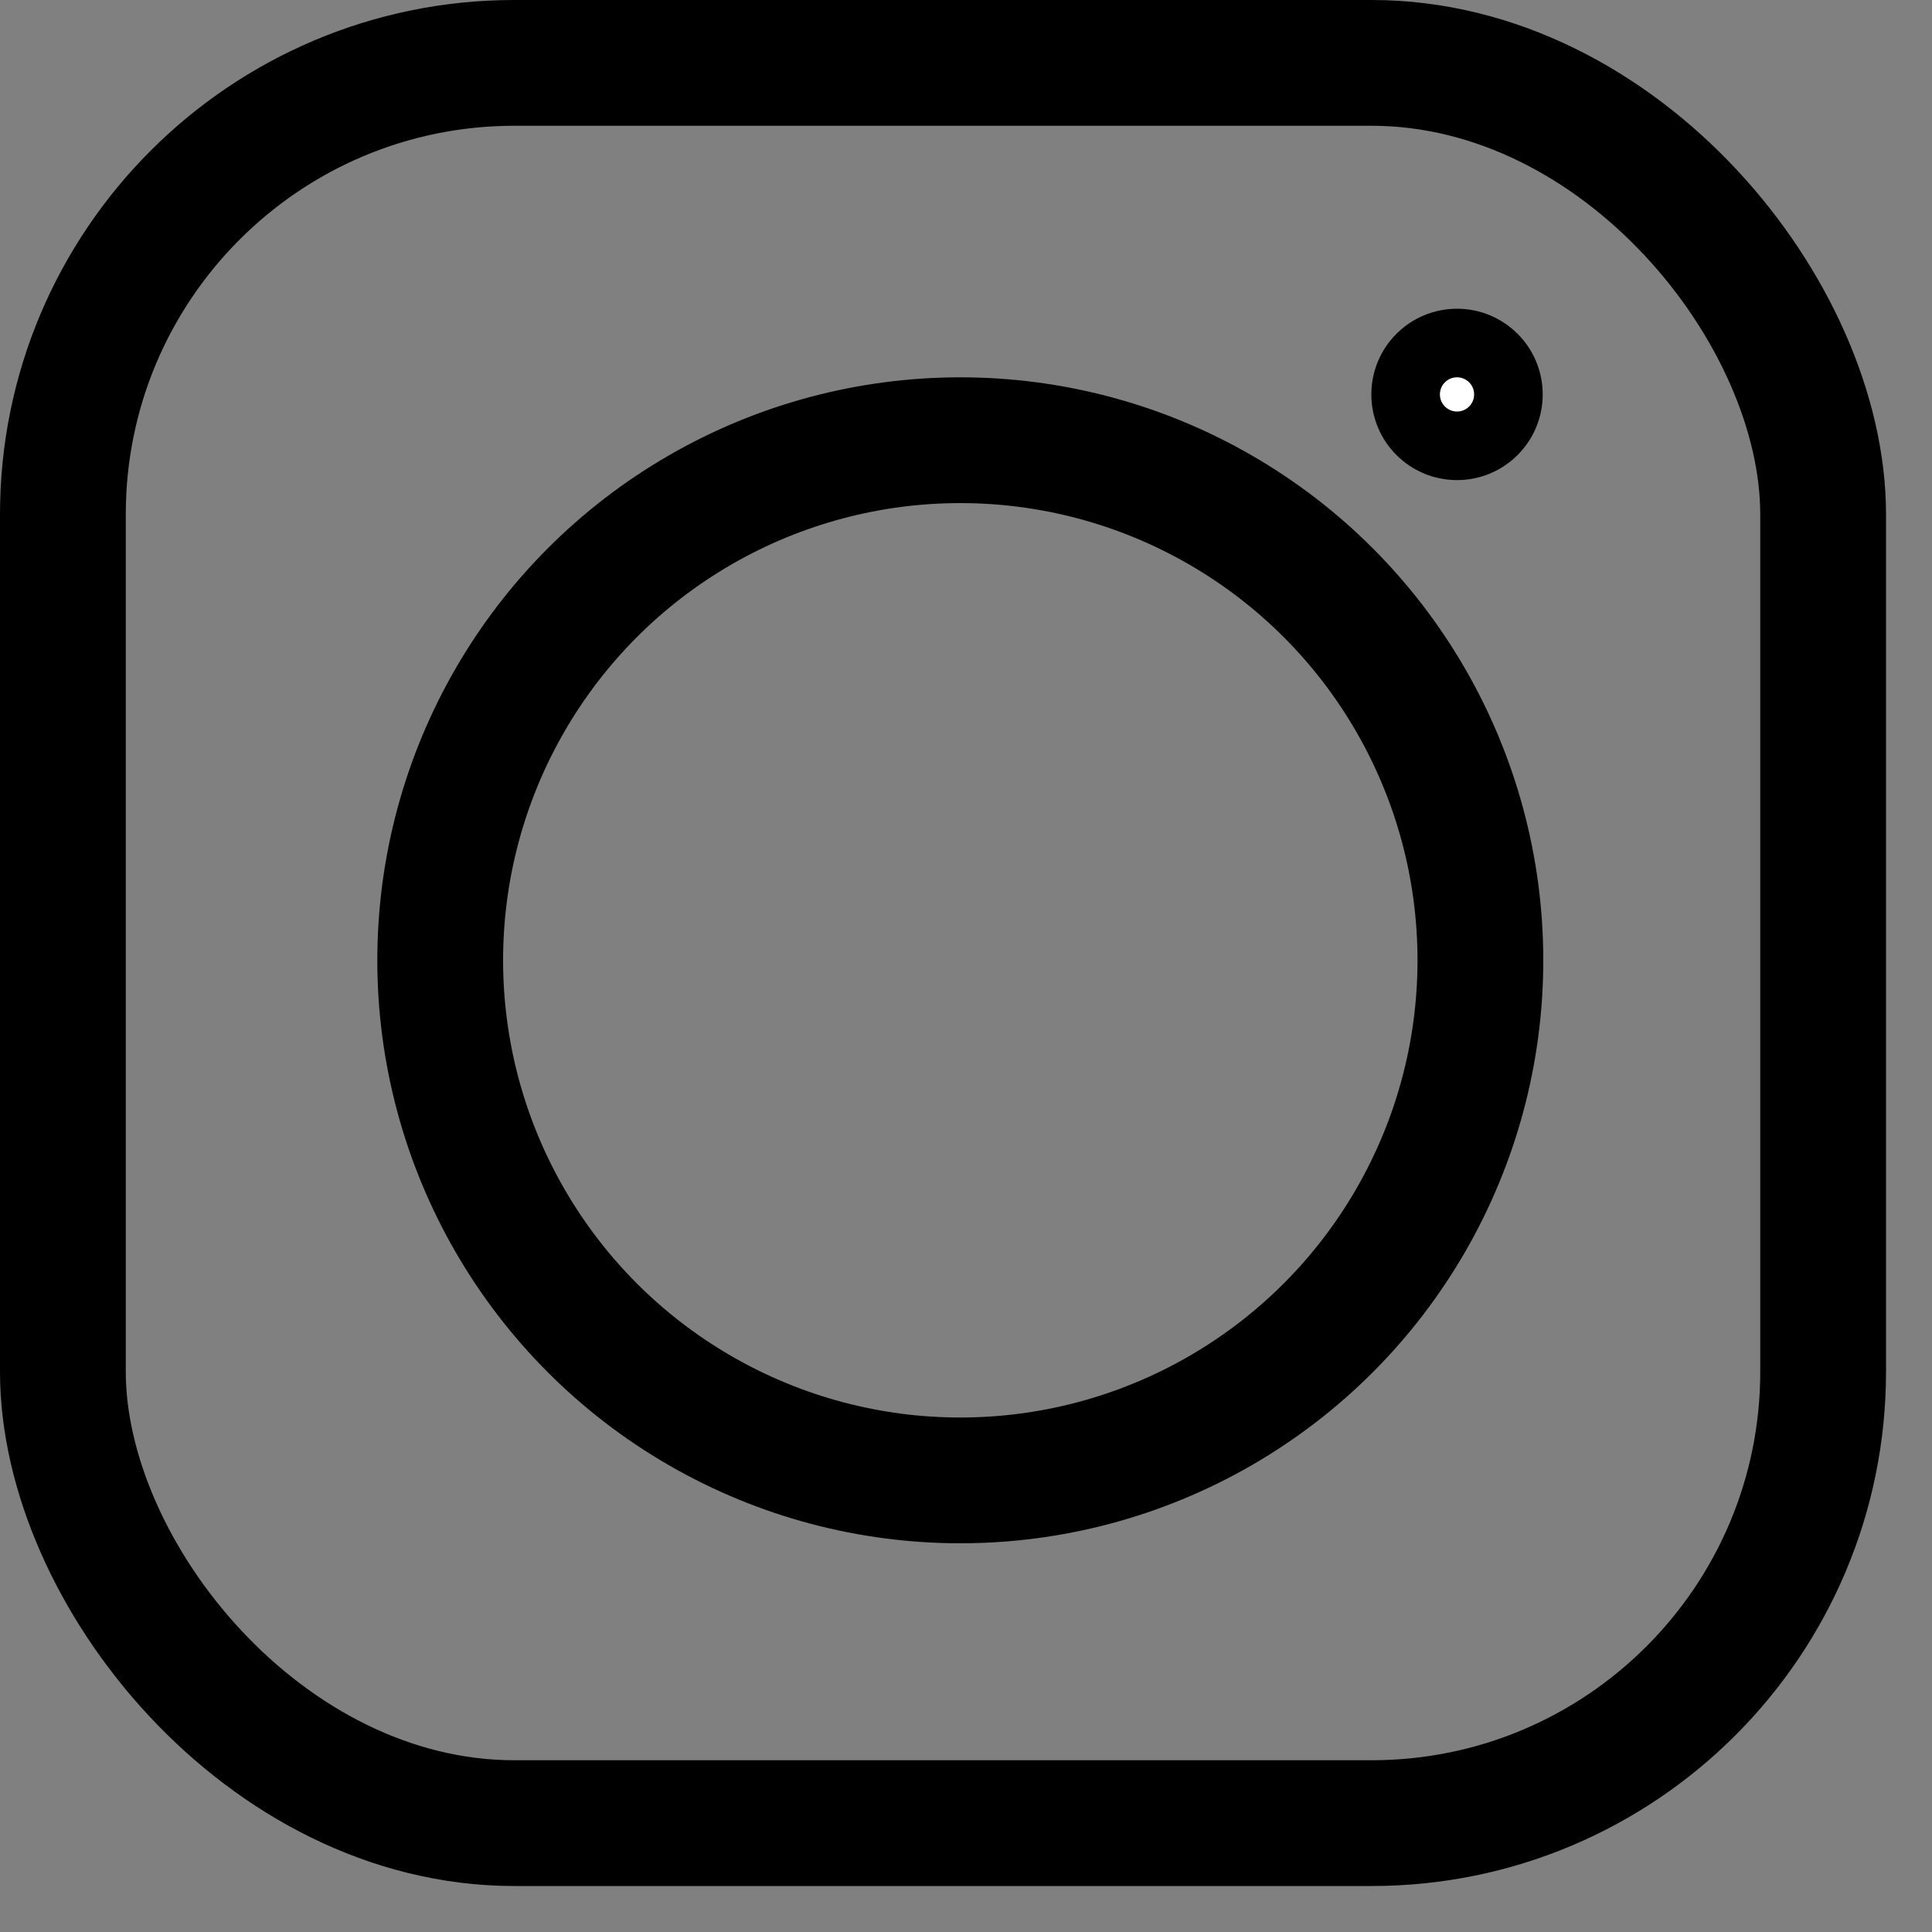<svg width="20" height="20" viewBox="0 0 20 20" fill="none" xmlns="http://www.w3.org/2000/svg">
<rect x="0" y="0" width="20" height="20" fill="#808080" stroke="none"/>
<rect x="0.651" y="0.651" width="18.222" height="18.222" rx="4.674" stroke="black" stroke-width="1.302"/>
<circle cx="9.941" cy="9.941" r="5.384" stroke="black" stroke-width="1.302"/>
<circle cx="15.083" cy="4.083" r="0.532" fill="white" stroke="black" stroke-width="0.71"/>
</svg>
